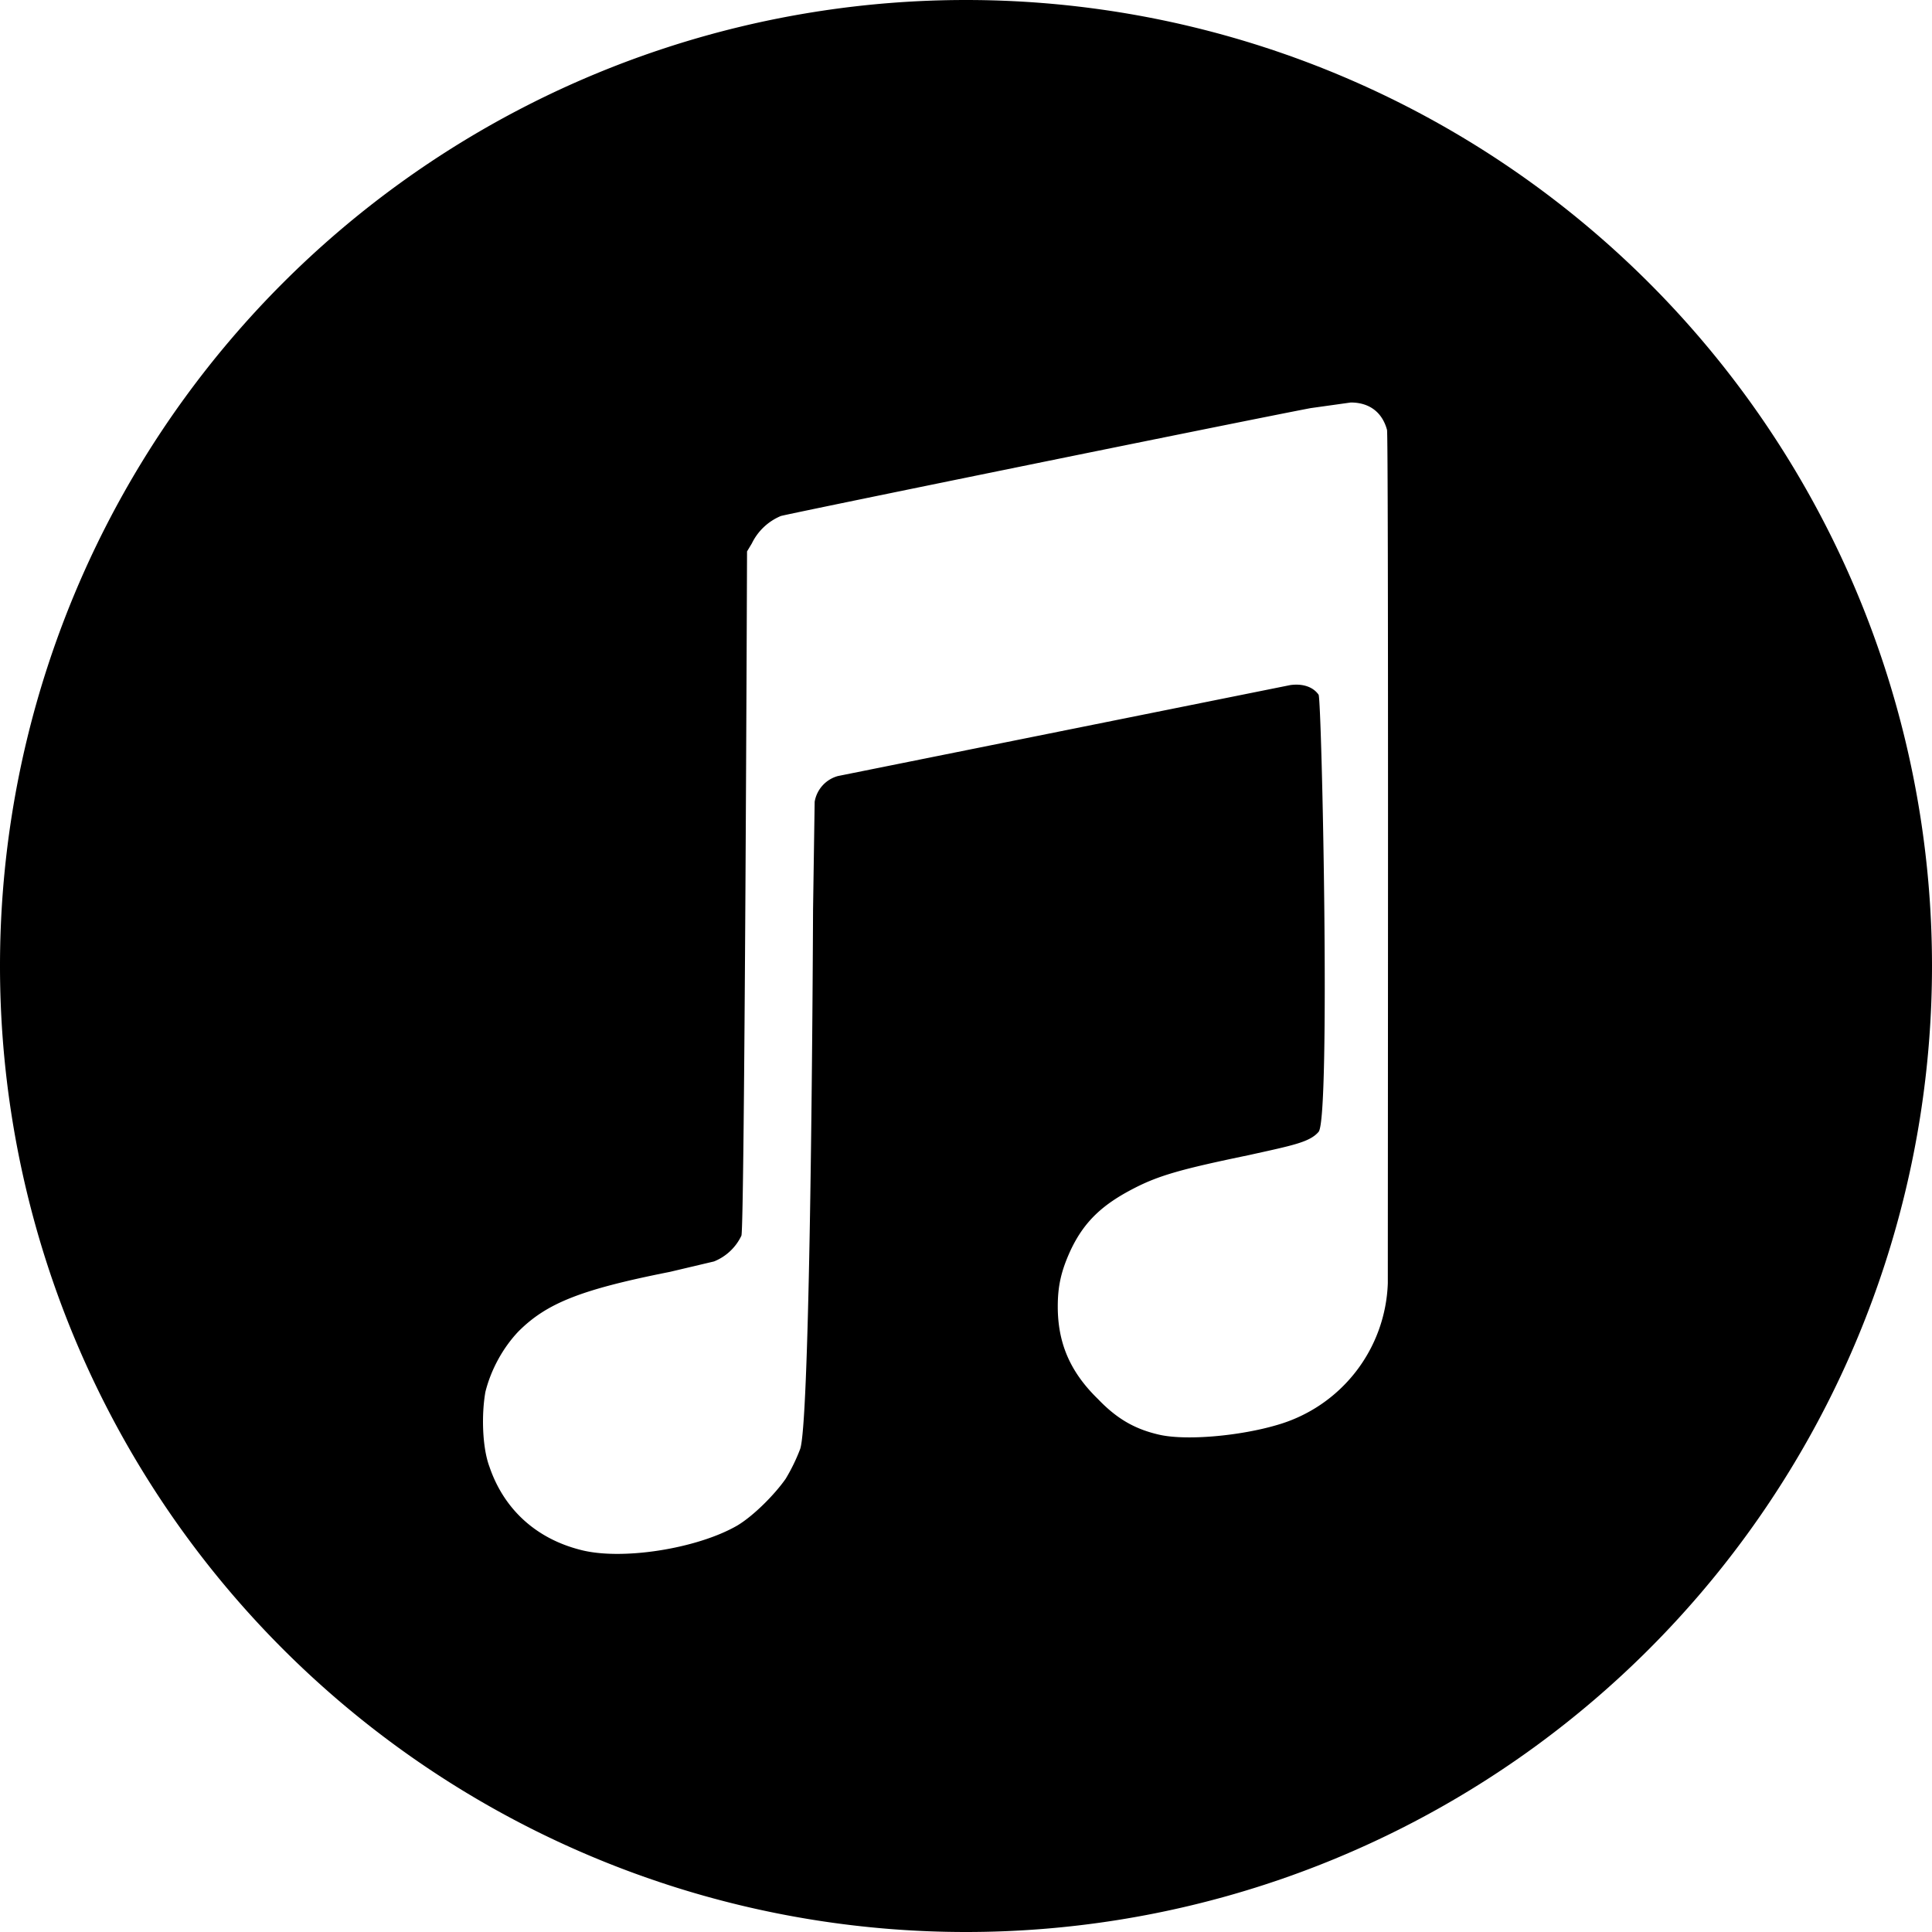 <svg viewBox="0 0 24 24" width="24" height="24" data-reactroot=""><path fill-rule="evenodd" clip-rule="evenodd" d="M12 24a12 12 0 1 0 0-24 12 12 0 0 0 0 24zm4.28-18.93l.5-.07c.23 0 .39.12.45.34.02.07.01 9.1.01 10.6a1.9 1.9 0 0 1-1.37 1.76c-.47.14-1.15.2-1.48.12-.3-.07-.52-.2-.75-.44-.35-.34-.5-.7-.5-1.15 0-.25.04-.44.16-.7.17-.36.4-.57.79-.77.31-.16.6-.24 1.42-.41.54-.12.76-.16.87-.29.15-.17.04-5.36 0-5.43-.07-.1-.2-.14-.35-.12l-5.62 1.13a.4.4 0 0 0-.29.32l-.02 1.34c-.01 2.2-.05 6.39-.16 6.7a2.3 2.3 0 0 1-.18.37c-.14.2-.4.46-.6.58-.5.29-1.45.44-1.96.3-.54-.14-.94-.5-1.12-1.03-.09-.24-.1-.65-.05-.93.07-.28.22-.55.41-.75.35-.35.77-.52 1.88-.74l.55-.13a.64.64 0 0 0 .34-.32c.04-.1.07-8.5.07-8.5l.06-.1a.7.7 0 0 1 .36-.34c.1-.03 5.64-1.16 6.58-1.34z"></path></svg>
